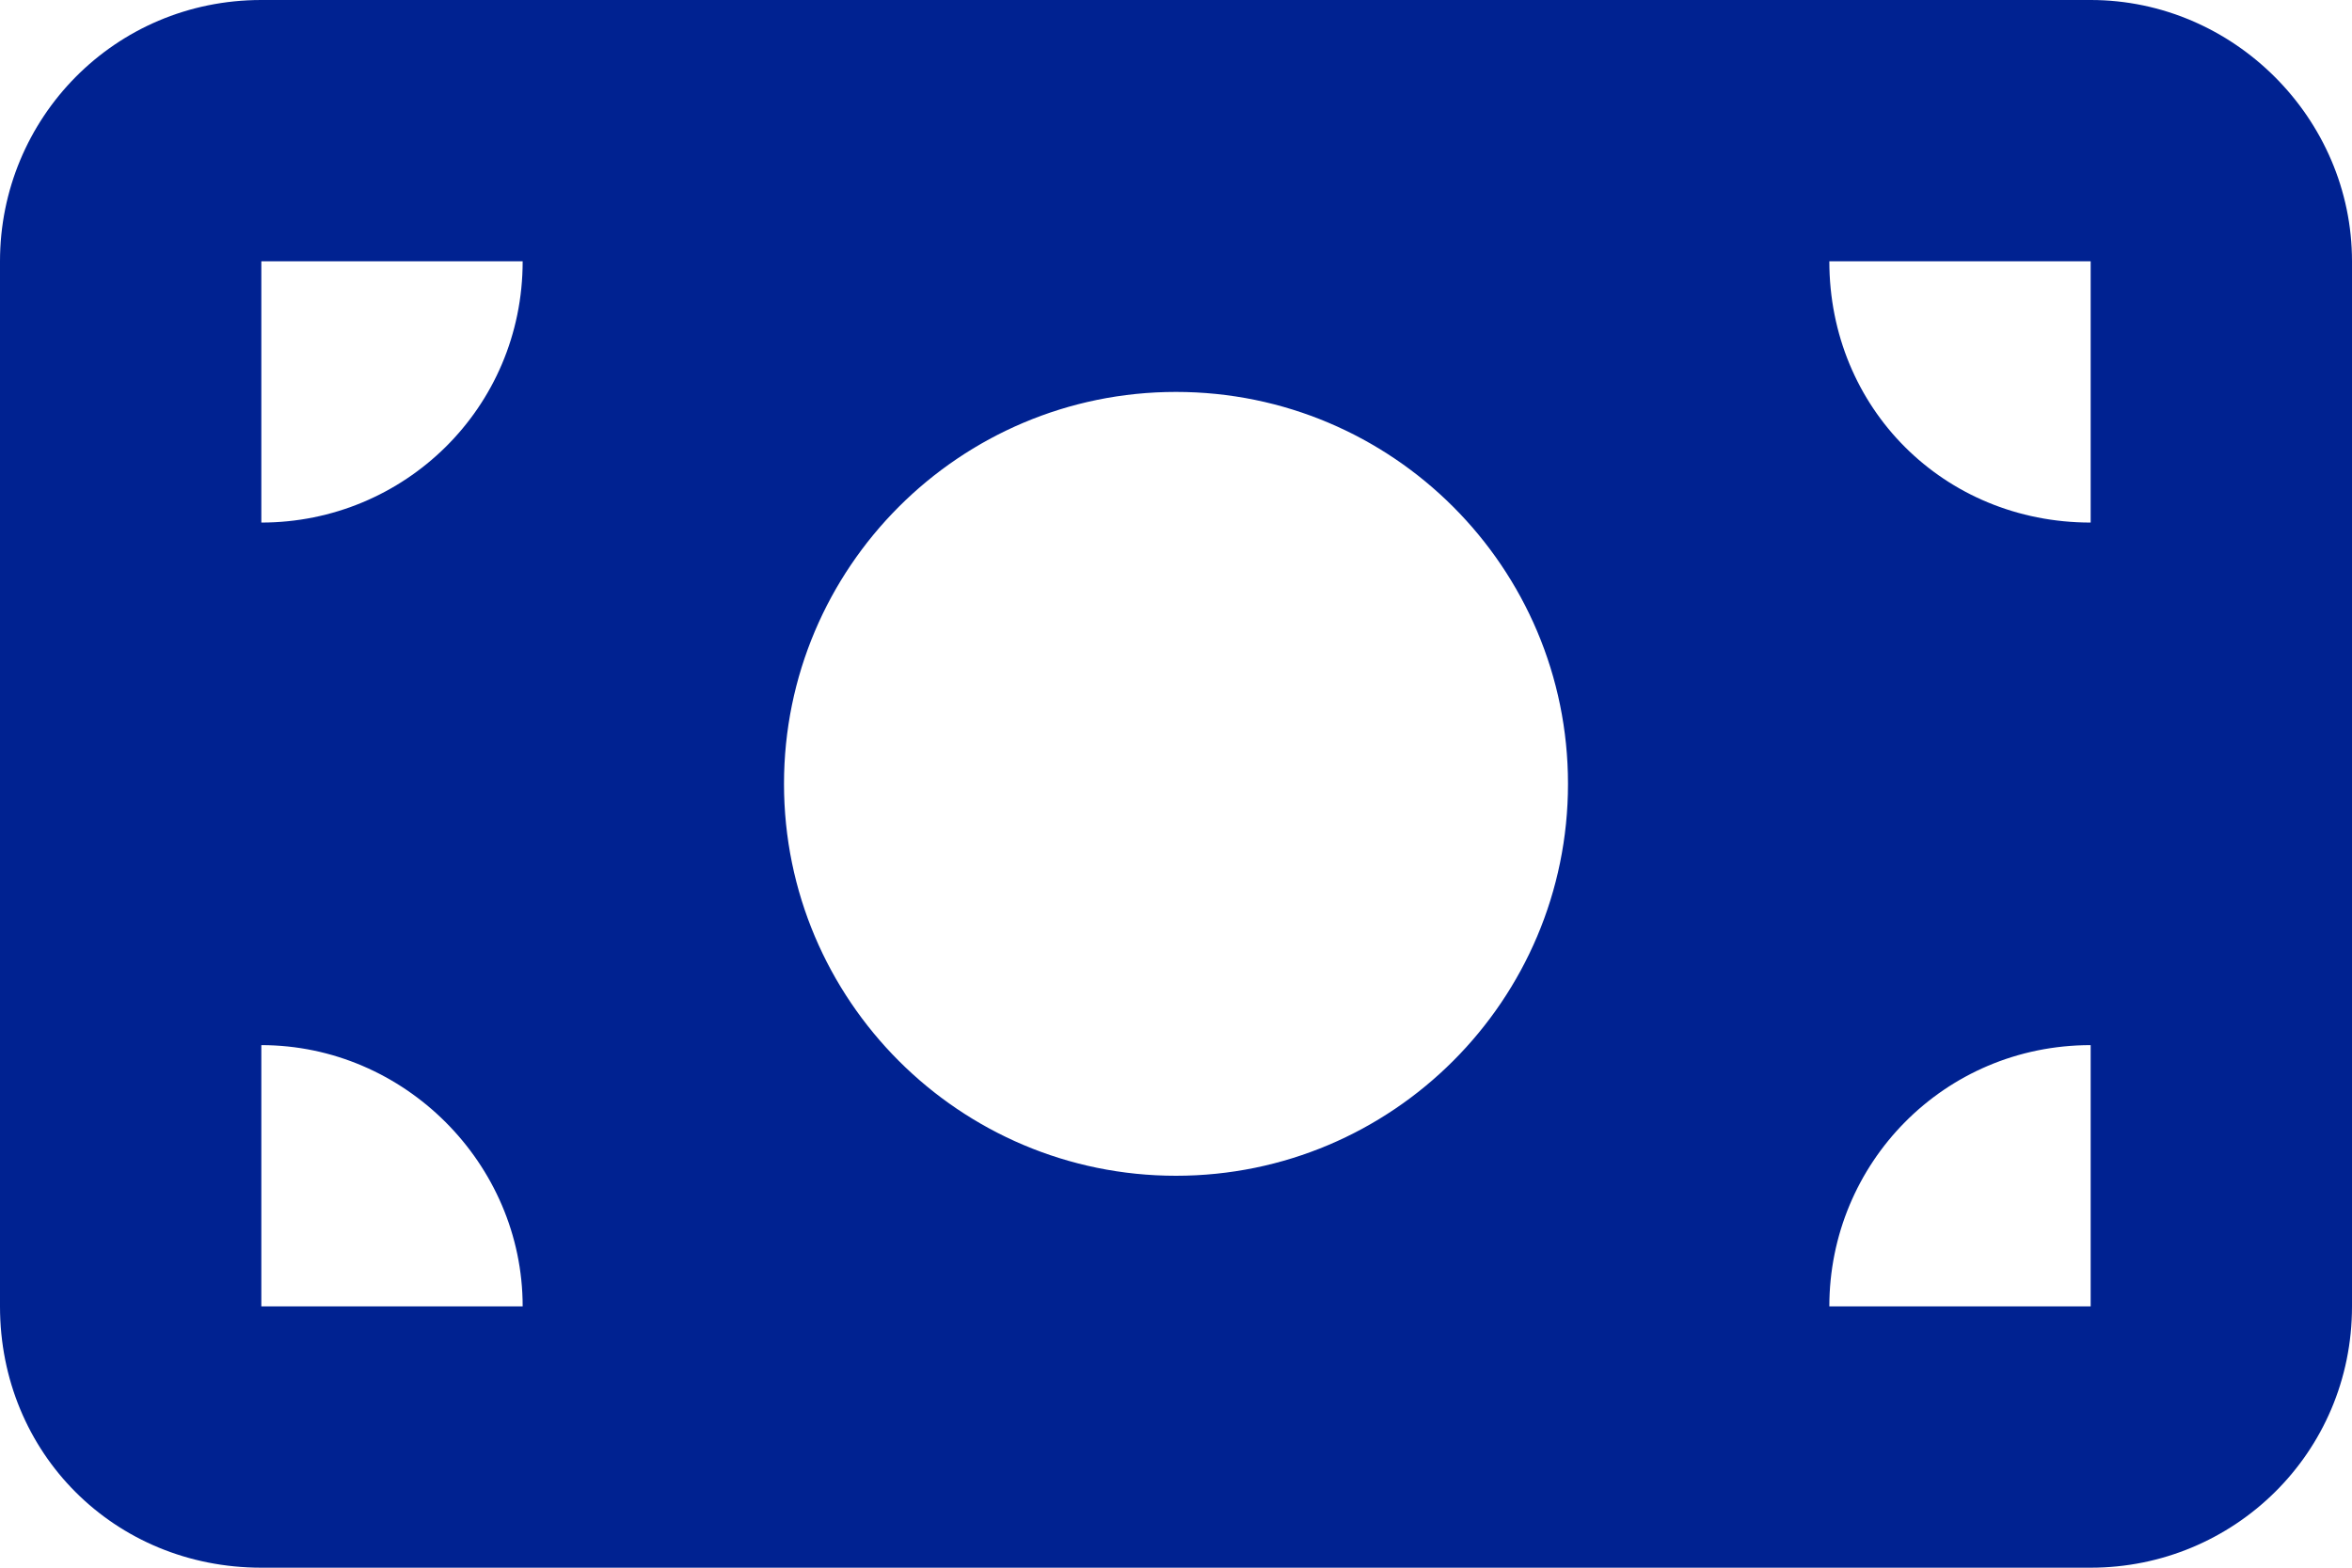 <svg width="9" height="6" viewBox="0 0 9 6" fill="none" xmlns="http://www.w3.org/2000/svg">
<path d="M1 0H8C8.547 0 9 0.453 9 1V5C9 5.562 8.547 6 8 6H1C0.438 6 0 5.562 0 5V1C0 0.453 0.438 0 1 0ZM2 5C2 4.453 1.547 4 1 4V5H2ZM1 2C1.547 2 2 1.562 2 1H1V2ZM7 5H8V4C7.438 4 7 4.453 7 5ZM8 2V1H7C7 1.562 7.438 2 8 2ZM4.5 4.5C5.328 4.5 6 3.828 6 3C6 2.172 5.328 1.5 4.5 1.5C3.672 1.5 3 2.172 3 3C3 3.828 3.672 4.5 4.5 4.5Z" fill="#002291"/>
</svg>
